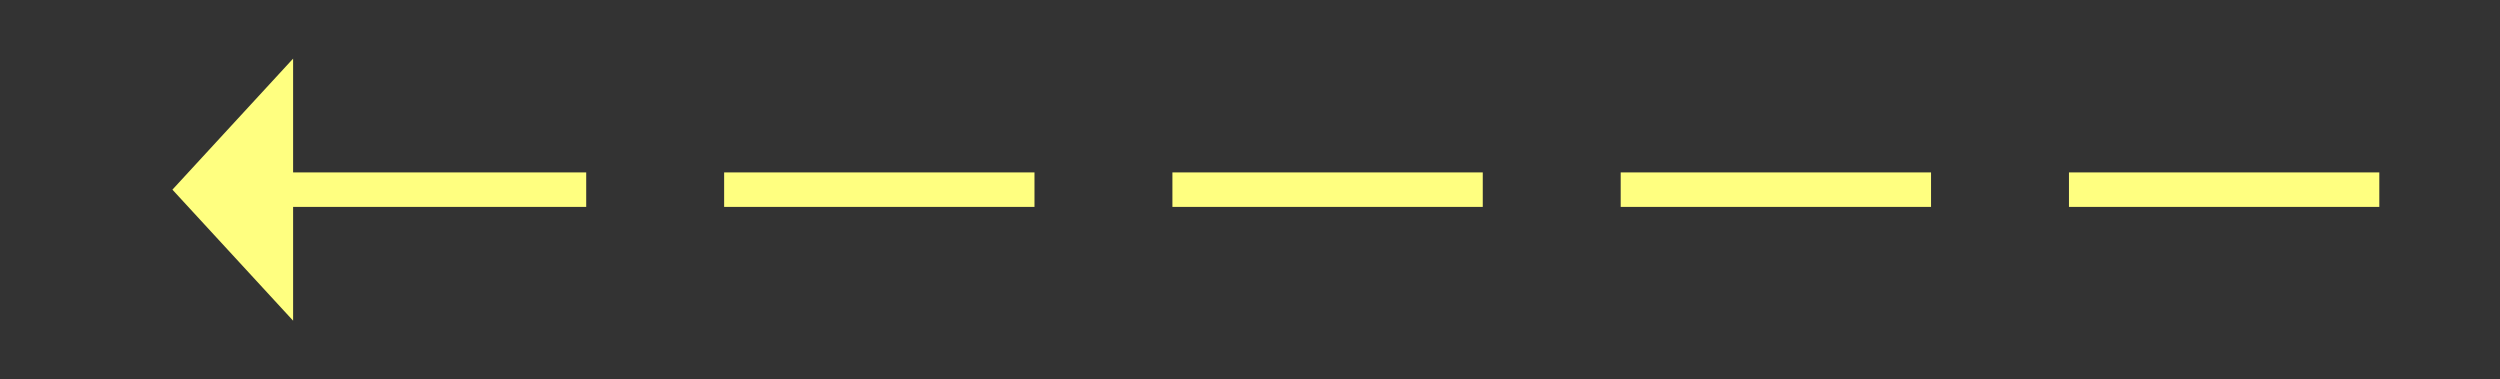 ﻿<?xml version="1.0" encoding="utf-8"?>
<svg version="1.1" xmlns:xlink="http://www.w3.org/1999/xlink" width="145px" height="22px" xmlns="http://www.w3.org/2000/svg">
  <rect width="100%" height="100%" fill="#333333" stroke="none"/>
  <g transform="matrix(1 0 0 1 -447 -2575 )">
    <path d="M 464 2578.4  L 457 2586  L 464 2593.6  L 464 2578.4  Z " fill-rule="nonzero" fill="#ffff80" stroke="none" />
    <path d="M 463 2586  L 590 2586  " stroke-width="2" stroke-dasharray="18,8" stroke="#ffff80" fill="none" />
  </g>
</svg>